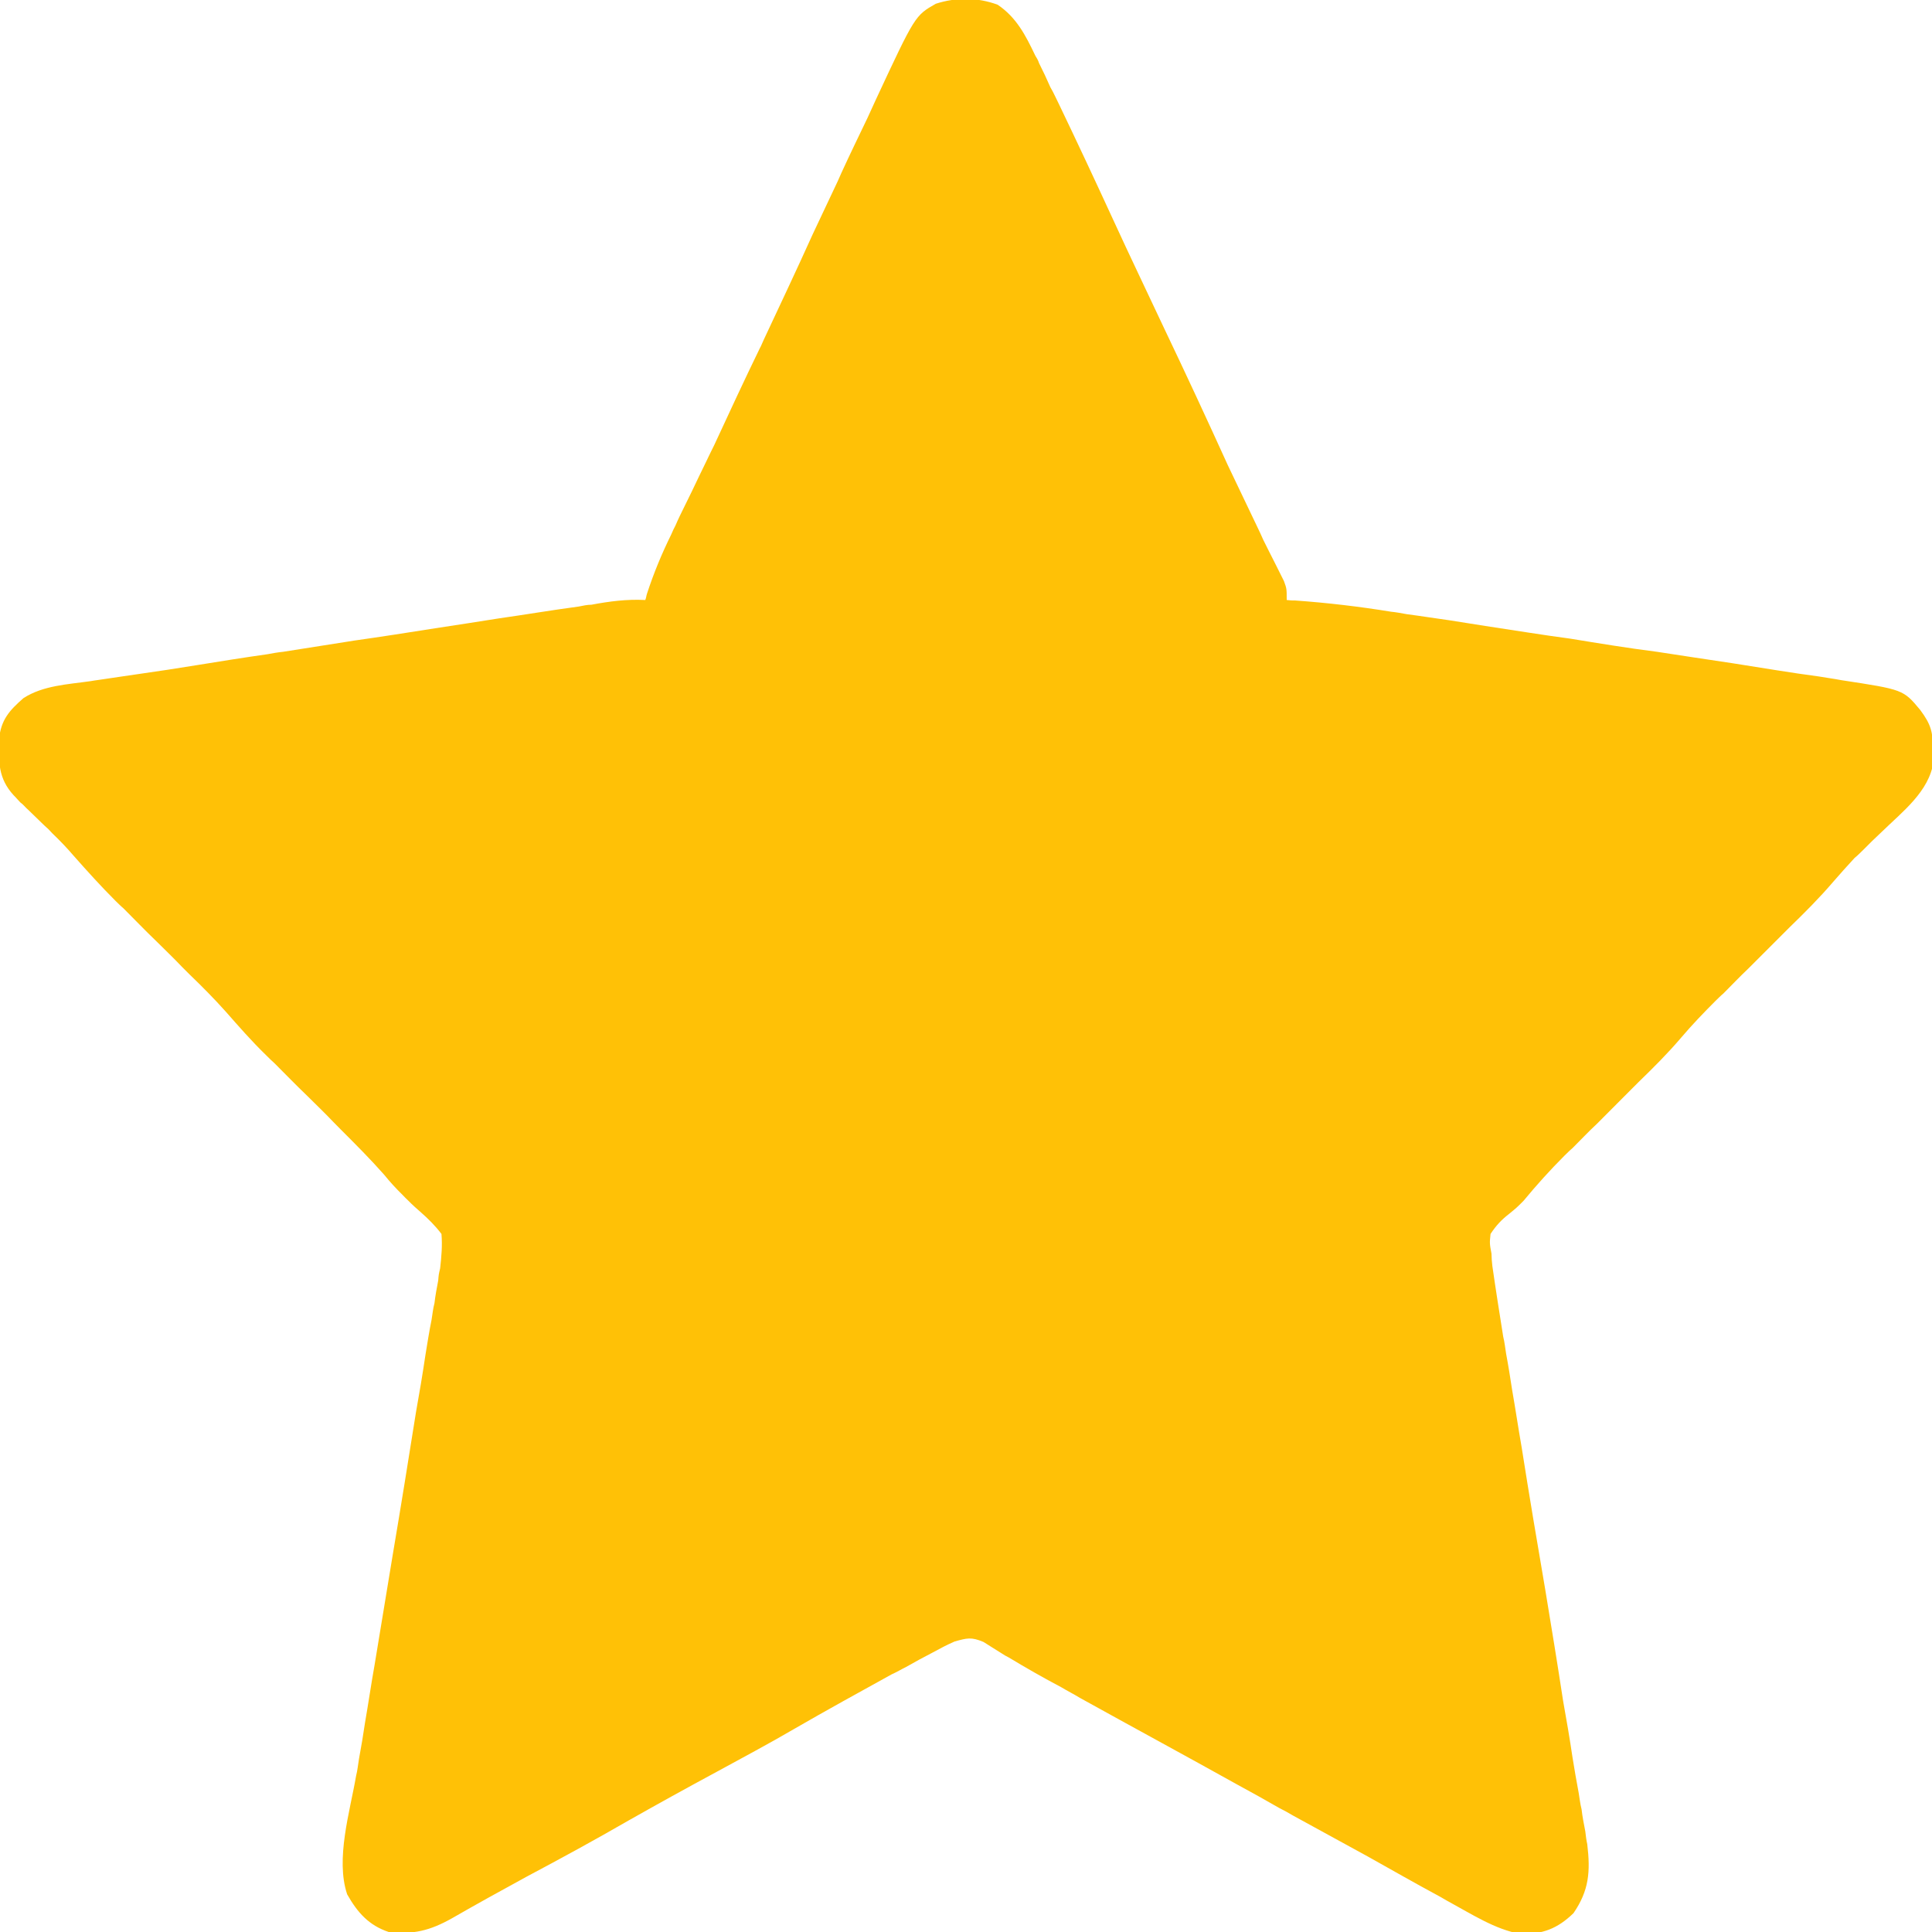 <?xml version="1.0" encoding="UTF-8"?>
<svg xmlns="http://www.w3.org/2000/svg" xmlns:xlink="http://www.w3.org/1999/xlink" width="16px" height="16px" viewBox="0 0 16 16" version="1.1">
<g id="surface1">
<path style=" stroke:none;fill-rule:nonzero;fill:rgb(100%,75.686%,2.353%);fill-opacity:1;" d="M 8.262 0.039 C 8.418 0.145 8.492 0.289 8.574 0.461 C 8.586 0.48 8.598 0.5 8.605 0.523 C 8.637 0.586 8.668 0.652 8.699 0.723 C 8.727 0.77 8.746 0.816 8.77 0.863 C 8.922 1.18 9.07 1.496 9.219 1.82 C 9.355 2.117 9.5 2.418 9.641 2.719 C 9.82 3.094 9.996 3.473 10.168 3.852 C 10.25 4.023 10.332 4.195 10.414 4.367 C 10.43 4.398 10.445 4.434 10.461 4.469 C 10.492 4.531 10.523 4.594 10.555 4.656 C 10.574 4.695 10.574 4.695 10.598 4.742 C 10.613 4.773 10.613 4.773 10.633 4.812 C 10.656 4.875 10.656 4.875 10.656 4.969 C 10.695 4.973 10.695 4.973 10.727 4.973 C 10.992 4.992 11.258 5.023 11.52 5.066 C 11.562 5.07 11.605 5.078 11.648 5.086 C 11.77 5.102 11.887 5.121 12.004 5.137 C 12.102 5.152 12.203 5.168 12.301 5.184 C 12.535 5.219 12.77 5.258 13.004 5.289 C 13.242 5.328 13.48 5.367 13.723 5.398 C 13.93 5.43 14.137 5.461 14.344 5.492 C 14.469 5.512 14.59 5.531 14.715 5.551 C 14.832 5.57 14.945 5.586 15.062 5.602 C 15.125 5.613 15.188 5.621 15.25 5.633 C 15.762 5.711 15.762 5.711 15.902 5.879 C 15.992 6 16.008 6.062 16.008 6.211 C 16.008 6.242 16.012 6.273 16.012 6.309 C 15.977 6.555 15.754 6.723 15.586 6.887 C 15.531 6.938 15.48 6.988 15.43 7.039 C 15.406 7.062 15.383 7.086 15.359 7.105 C 15.297 7.172 15.238 7.238 15.18 7.305 C 15.066 7.438 14.945 7.559 14.82 7.68 C 14.789 7.711 14.789 7.711 14.758 7.742 C 14.664 7.836 14.57 7.93 14.477 8.023 C 14.406 8.09 14.34 8.16 14.273 8.227 C 14.25 8.246 14.227 8.27 14.207 8.289 C 14.109 8.387 14.012 8.488 13.922 8.594 C 13.812 8.723 13.695 8.84 13.57 8.961 C 13.539 8.992 13.539 8.992 13.508 9.023 C 13.414 9.117 13.32 9.211 13.227 9.305 C 13.156 9.371 13.09 9.441 13.023 9.508 C 13 9.527 12.977 9.551 12.957 9.57 C 12.836 9.691 12.727 9.812 12.617 9.945 C 12.562 10 12.562 10 12.5 10.051 C 12.434 10.102 12.391 10.148 12.344 10.219 C 12.336 10.297 12.336 10.297 12.352 10.383 C 12.352 10.414 12.355 10.449 12.359 10.484 C 12.387 10.68 12.418 10.875 12.449 11.07 C 12.461 11.117 12.465 11.164 12.473 11.211 C 12.492 11.312 12.508 11.414 12.523 11.512 C 12.551 11.672 12.574 11.828 12.602 11.988 C 12.664 12.383 12.73 12.773 12.797 13.164 C 12.848 13.473 12.898 13.777 12.945 14.086 C 12.973 14.242 13 14.398 13.023 14.555 C 13.039 14.652 13.055 14.75 13.074 14.848 C 13.082 14.895 13.086 14.938 13.098 14.984 C 13.105 15.047 13.117 15.105 13.129 15.168 C 13.133 15.203 13.137 15.238 13.145 15.273 C 13.172 15.5 13.16 15.656 13.031 15.844 C 12.898 15.973 12.773 16.02 12.59 16.016 C 12.379 15.977 12.188 15.852 12 15.75 C 11.969 15.734 11.941 15.715 11.91 15.699 C 11.715 15.594 11.523 15.484 11.328 15.375 C 11.121 15.262 10.914 15.148 10.707 15.035 C 10.668 15.012 10.633 14.992 10.594 14.973 C 10.477 14.906 10.367 14.844 10.25 14.781 C 9.816 14.539 9.383 14.305 8.945 14.062 C 8.895 14.031 8.84 14.004 8.789 13.973 C 8.641 13.895 8.496 13.812 8.355 13.727 C 8.324 13.711 8.324 13.711 8.293 13.691 C 8.242 13.66 8.195 13.629 8.145 13.598 C 8.043 13.555 8.008 13.566 7.906 13.594 C 7.844 13.621 7.785 13.652 7.727 13.684 C 7.691 13.703 7.652 13.723 7.617 13.742 C 7.582 13.762 7.539 13.785 7.504 13.805 C 7.465 13.824 7.426 13.848 7.383 13.867 C 7.113 14.016 6.844 14.164 6.574 14.32 C 6.367 14.441 6.152 14.555 5.938 14.672 C 5.691 14.805 5.445 14.941 5.203 15.078 C 4.926 15.238 4.645 15.391 4.359 15.543 C 4.152 15.656 3.945 15.77 3.742 15.887 C 3.562 15.988 3.422 16.023 3.219 16 C 3.055 15.945 2.961 15.84 2.875 15.688 C 2.777 15.395 2.898 15.004 2.949 14.707 C 2.961 14.66 2.965 14.613 2.973 14.566 C 2.992 14.465 3.008 14.367 3.023 14.266 C 3.051 14.105 3.074 13.945 3.102 13.789 C 3.152 13.484 3.203 13.176 3.254 12.867 C 3.32 12.477 3.383 12.086 3.445 11.695 C 3.473 11.539 3.5 11.379 3.523 11.223 C 3.539 11.125 3.555 11.023 3.574 10.93 C 3.582 10.883 3.586 10.836 3.598 10.793 C 3.605 10.73 3.617 10.668 3.629 10.605 C 3.633 10.555 3.633 10.555 3.645 10.504 C 3.656 10.406 3.664 10.316 3.656 10.219 C 3.602 10.148 3.547 10.094 3.48 10.035 C 3.449 10.008 3.414 9.977 3.383 9.945 C 3.359 9.922 3.359 9.922 3.336 9.898 C 3.281 9.844 3.23 9.789 3.18 9.727 C 3.066 9.598 2.945 9.477 2.82 9.352 C 2.801 9.332 2.777 9.309 2.758 9.289 C 2.688 9.215 2.617 9.148 2.547 9.078 C 2.453 8.988 2.363 8.895 2.273 8.805 C 2.25 8.785 2.227 8.762 2.207 8.742 C 2.086 8.625 1.977 8.5 1.867 8.375 C 1.773 8.27 1.676 8.172 1.57 8.07 C 1.551 8.051 1.527 8.027 1.508 8.008 C 1.438 7.934 1.367 7.867 1.297 7.797 C 1.203 7.707 1.113 7.613 1.023 7.523 C 1 7.504 0.977 7.48 0.957 7.461 C 0.836 7.34 0.723 7.215 0.609 7.086 C 0.555 7.023 0.496 6.961 0.434 6.902 C 0.402 6.867 0.402 6.867 0.367 6.836 C 0.324 6.793 0.277 6.75 0.234 6.707 C 0.211 6.688 0.195 6.664 0.168 6.645 C 0.148 6.625 0.133 6.605 0.113 6.586 C -0.016 6.445 -0.012 6.309 -0.008 6.121 C 0.008 5.961 0.078 5.883 0.195 5.781 C 0.359 5.676 0.562 5.668 0.75 5.641 C 0.793 5.633 0.836 5.629 0.883 5.621 C 0.969 5.609 1.059 5.594 1.148 5.582 C 1.309 5.559 1.469 5.535 1.633 5.508 C 1.824 5.477 2.023 5.445 2.215 5.418 C 2.258 5.41 2.301 5.402 2.344 5.398 C 2.539 5.367 2.738 5.336 2.934 5.305 C 3.16 5.273 3.383 5.238 3.605 5.203 C 3.785 5.176 3.961 5.148 4.133 5.121 C 4.242 5.105 4.344 5.09 4.445 5.074 C 4.562 5.055 4.68 5.039 4.793 5.023 C 4.828 5.016 4.863 5.008 4.898 5.008 C 5.047 4.98 5.191 4.961 5.344 4.969 C 5.352 4.949 5.352 4.934 5.359 4.914 C 5.414 4.746 5.48 4.586 5.559 4.426 C 5.57 4.398 5.582 4.375 5.594 4.352 C 5.617 4.297 5.645 4.242 5.668 4.195 C 5.711 4.109 5.75 4.027 5.789 3.945 C 5.832 3.859 5.871 3.773 5.914 3.688 C 6.039 3.418 6.164 3.148 6.293 2.883 C 6.305 2.863 6.312 2.84 6.324 2.816 C 6.461 2.523 6.598 2.234 6.73 1.941 C 6.801 1.793 6.867 1.648 6.938 1.5 C 6.953 1.465 6.953 1.465 6.969 1.43 C 7.039 1.277 7.113 1.125 7.184 0.977 C 7.207 0.926 7.23 0.875 7.254 0.824 C 7.578 0.129 7.578 0.129 7.75 0.031 C 7.918 -0.023 8.094 -0.023 8.262 0.039 Z M 8.262 0.039 "/>
</g>
</svg>
